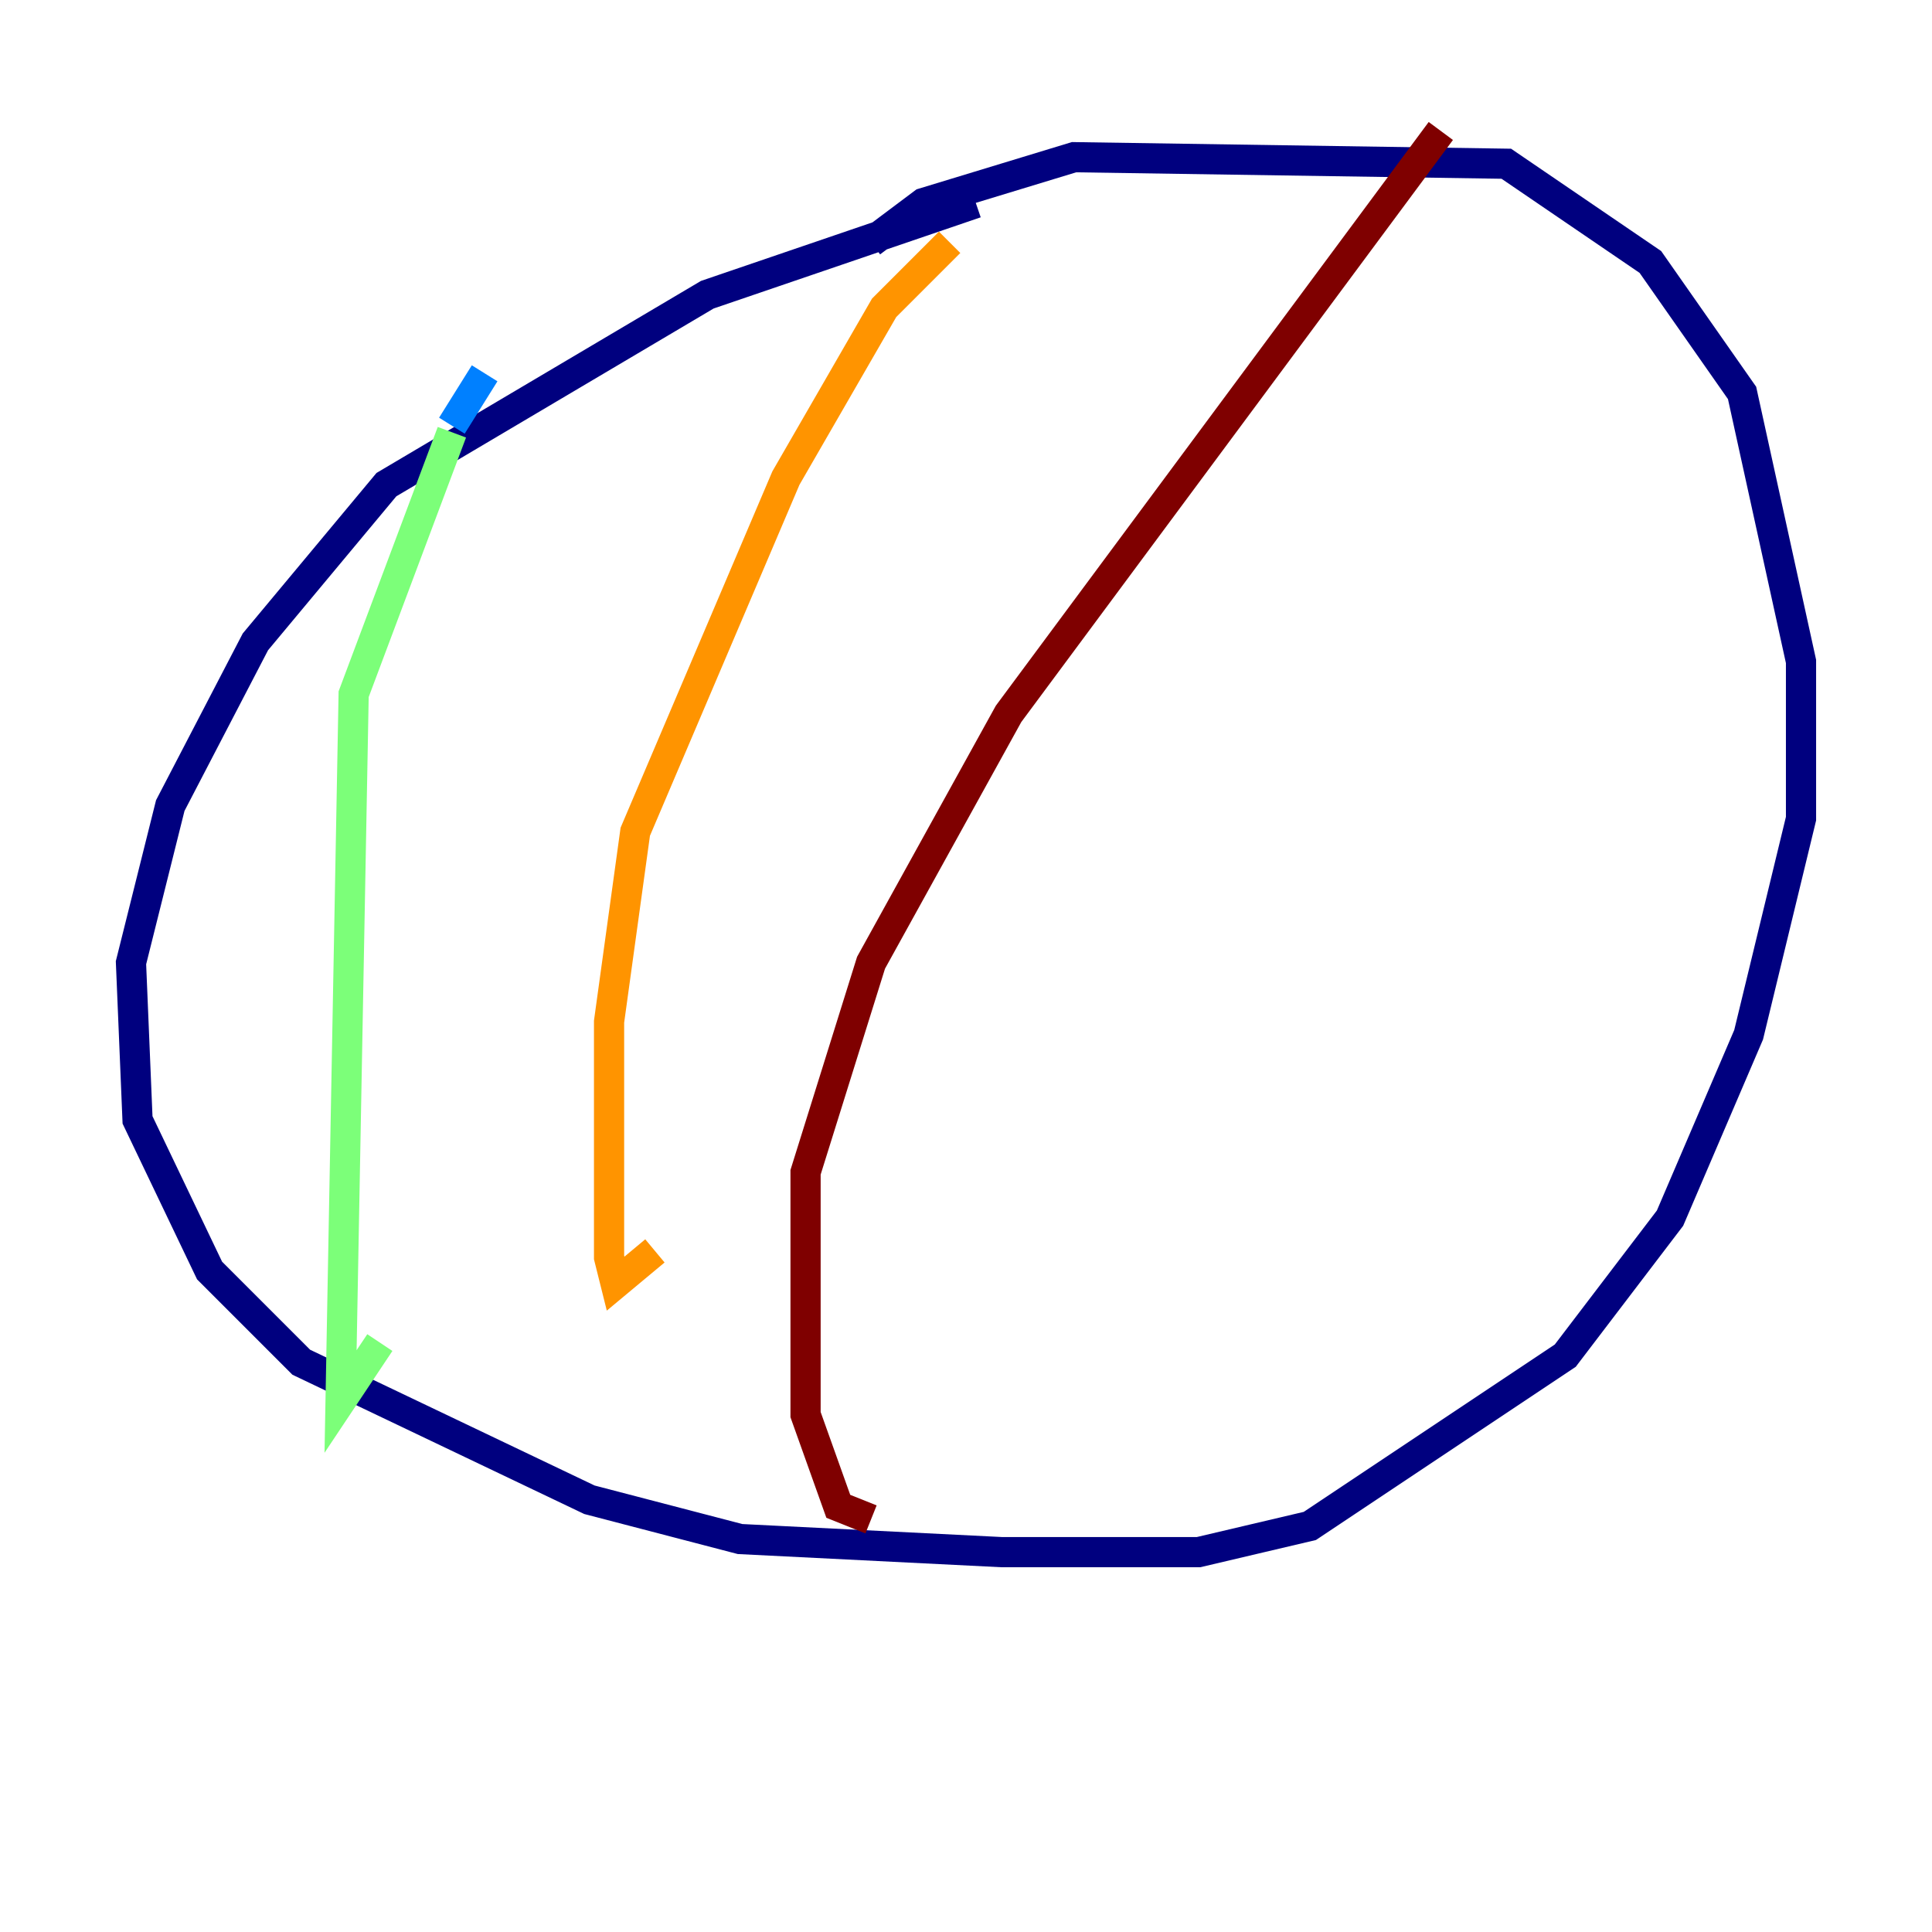 <?xml version="1.0" encoding="utf-8" ?>
<svg baseProfile="tiny" height="128" version="1.2" viewBox="0,0,128,128" width="128" xmlns="http://www.w3.org/2000/svg" xmlns:ev="http://www.w3.org/2001/xml-events" xmlns:xlink="http://www.w3.org/1999/xlink"><defs /><polyline fill="none" points="64.651,13.451 46.861,19.525 25.6,32.108 16.922,42.522 11.281,53.37 8.678,63.783 9.112,74.197 13.885,84.176 19.959,90.251 39.051,99.363 49.031,101.966 66.386,102.834 79.403,102.834 86.78,101.098 103.702,89.817 110.644,80.705 115.851,68.556 119.322,54.237 119.322,43.824 115.417,26.034 109.342,17.356 99.797,10.848 71.159,10.414 61.18,13.451 57.709,16.054" stroke="#00007f" stroke-width="2" /><polyline fill="none" points="32.108,24.732 29.939,28.203" stroke="#0080ff" stroke-width="2" /><polyline fill="none" points="29.939,28.637 23.43,45.993 22.563,92.854 25.166,88.949" stroke="#7cff79" stroke-width="2" /><polyline fill="none" points="62.915,16.054 58.576,20.393 52.068,31.675 42.088,55.105 40.352,67.688 40.352,83.308 40.786,85.044 43.39,82.875" stroke="#ff9400" stroke-width="2" /><polyline fill="none" points="95.458,8.678 66.82,47.295 57.709,63.783 53.37,77.668 53.37,93.722 55.539,99.797 57.709,100.664" stroke="#7f0000" stroke-width="2" /></svg>